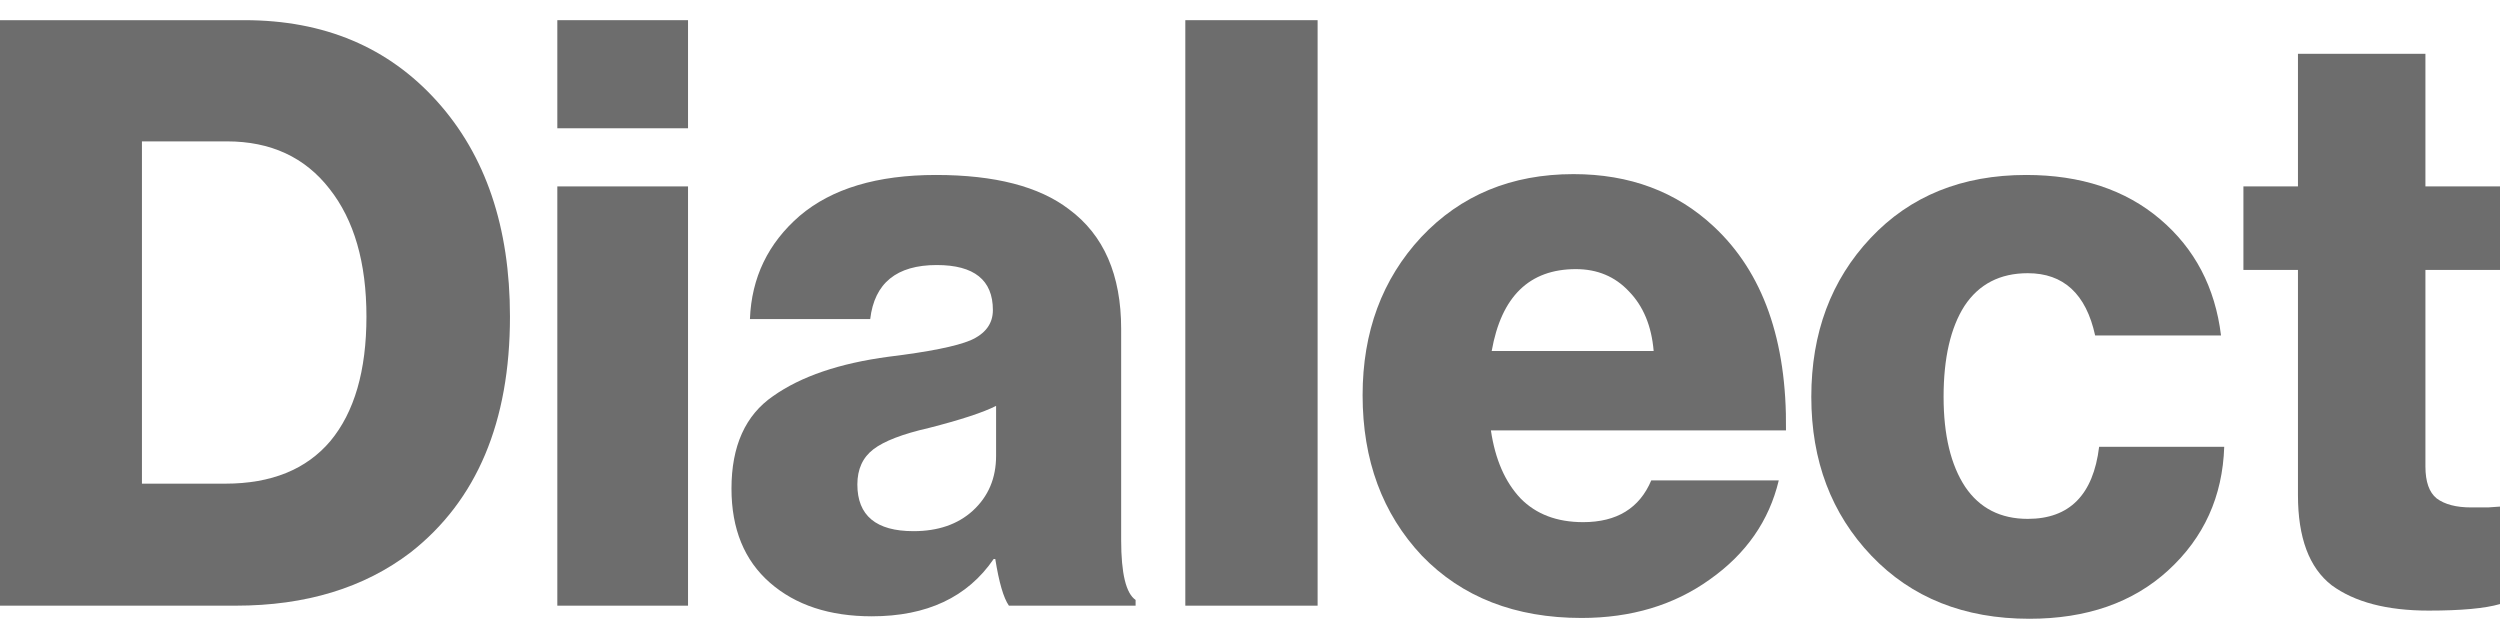 <svg width="71" height="18" viewBox="0 0 71 18" fill="none" xmlns="http://www.w3.org/2000/svg">
<path d="M4.031 13.736H6.399C7.704 13.736 8.699 13.333 9.382 12.527C10.065 11.705 10.407 10.527 10.407 8.992C10.407 7.457 10.057 6.248 9.359 5.364C8.661 4.465 7.689 4.015 6.444 4.015H4.031V13.736ZM0 17.201V0.573H6.945C9.207 0.573 11.029 1.341 12.411 2.876C13.792 4.41 14.483 6.449 14.483 8.992C14.483 11.984 13.541 14.217 11.659 15.69C10.338 16.697 8.684 17.201 6.695 17.201H0Z" fill="#6D6D6D"/>
<path d="M15.828 17.201V5.294H19.54V17.201H15.828ZM15.828 3.643V0.573H19.54V3.643H15.828Z" fill="#6D6D6D"/>
<path d="M24.759 17.503C23.56 17.503 22.596 17.186 21.867 16.55C21.139 15.914 20.774 15.023 20.774 13.876C20.774 12.666 21.169 11.79 21.958 11.248C22.748 10.69 23.841 10.317 25.237 10.131C26.376 9.992 27.15 9.837 27.56 9.666C27.985 9.48 28.198 9.193 28.198 8.806C28.198 7.953 27.666 7.527 26.604 7.527C25.465 7.527 24.835 8.038 24.714 9.062H21.298C21.343 7.883 21.814 6.907 22.71 6.131C23.621 5.356 24.911 4.969 26.581 4.969C28.251 4.969 29.511 5.294 30.361 5.945C31.348 6.674 31.841 7.806 31.841 9.341V15.341C31.841 16.286 31.978 16.852 32.251 17.038V17.201H28.653C28.501 16.984 28.372 16.542 28.266 15.876H28.22C27.477 16.961 26.323 17.503 24.759 17.503ZM25.943 15.085C26.642 15.085 27.203 14.891 27.628 14.504C28.069 14.1 28.289 13.581 28.289 12.945V11.527C27.924 11.713 27.287 11.922 26.376 12.155C25.632 12.325 25.108 12.527 24.805 12.759C24.501 12.992 24.349 13.325 24.349 13.759C24.349 14.643 24.881 15.085 25.943 15.085Z" fill="#6D6D6D"/>
<path d="M33.663 17.201V0.573H37.42V17.201H33.663Z" fill="#6D6D6D"/>
<path d="M44.915 17.55C43.032 17.55 41.522 16.961 40.383 15.783C39.26 14.589 38.698 13.069 38.698 11.224C38.698 9.426 39.252 7.93 40.361 6.736C41.484 5.542 42.926 4.945 44.687 4.945C46.281 4.945 47.61 5.441 48.672 6.434C50.069 7.736 50.752 9.666 50.722 12.224H42.342C42.463 13.046 42.744 13.69 43.184 14.155C43.625 14.604 44.217 14.829 44.961 14.829C45.917 14.829 46.562 14.434 46.896 13.643H50.517C50.243 14.79 49.591 15.728 48.558 16.457C47.541 17.186 46.327 17.55 44.915 17.55ZM42.364 9.969H46.964C46.904 9.255 46.668 8.69 46.258 8.271C45.864 7.852 45.363 7.643 44.755 7.643C43.435 7.643 42.638 8.418 42.364 9.969Z" fill="#6D6D6D"/>
<path d="M57.634 17.573C55.782 17.573 54.287 16.976 53.148 15.783C52.01 14.589 51.441 13.085 51.441 11.271C51.441 9.457 52.002 7.953 53.126 6.759C54.249 5.565 55.722 4.969 57.543 4.969C59.092 4.969 60.359 5.387 61.346 6.224C62.333 7.062 62.91 8.162 63.077 9.527H59.502C59.244 8.348 58.606 7.759 57.589 7.759C56.8 7.759 56.2 8.069 55.79 8.69C55.395 9.31 55.198 10.17 55.198 11.271C55.198 12.356 55.403 13.209 55.813 13.829C56.223 14.434 56.815 14.736 57.589 14.736C58.773 14.736 59.449 14.054 59.615 12.69H63.168C63.122 14.1 62.591 15.271 61.574 16.201C60.572 17.116 59.259 17.573 57.634 17.573Z" fill="#6D6D6D"/>
<path d="M68.973 17.341C67.789 17.341 66.871 17.1 66.218 16.62C65.58 16.124 65.262 15.271 65.262 14.062V7.666H63.713V5.294H65.262V1.527H68.882V5.294H71V7.666H68.882V13.248C68.882 13.682 68.989 13.984 69.201 14.155C69.429 14.325 69.755 14.411 70.18 14.411C70.302 14.411 70.461 14.411 70.659 14.411C70.856 14.395 70.97 14.387 71 14.387V17.155C70.575 17.279 69.899 17.341 68.973 17.341Z" fill="#6D6D6D"/>
</svg>
